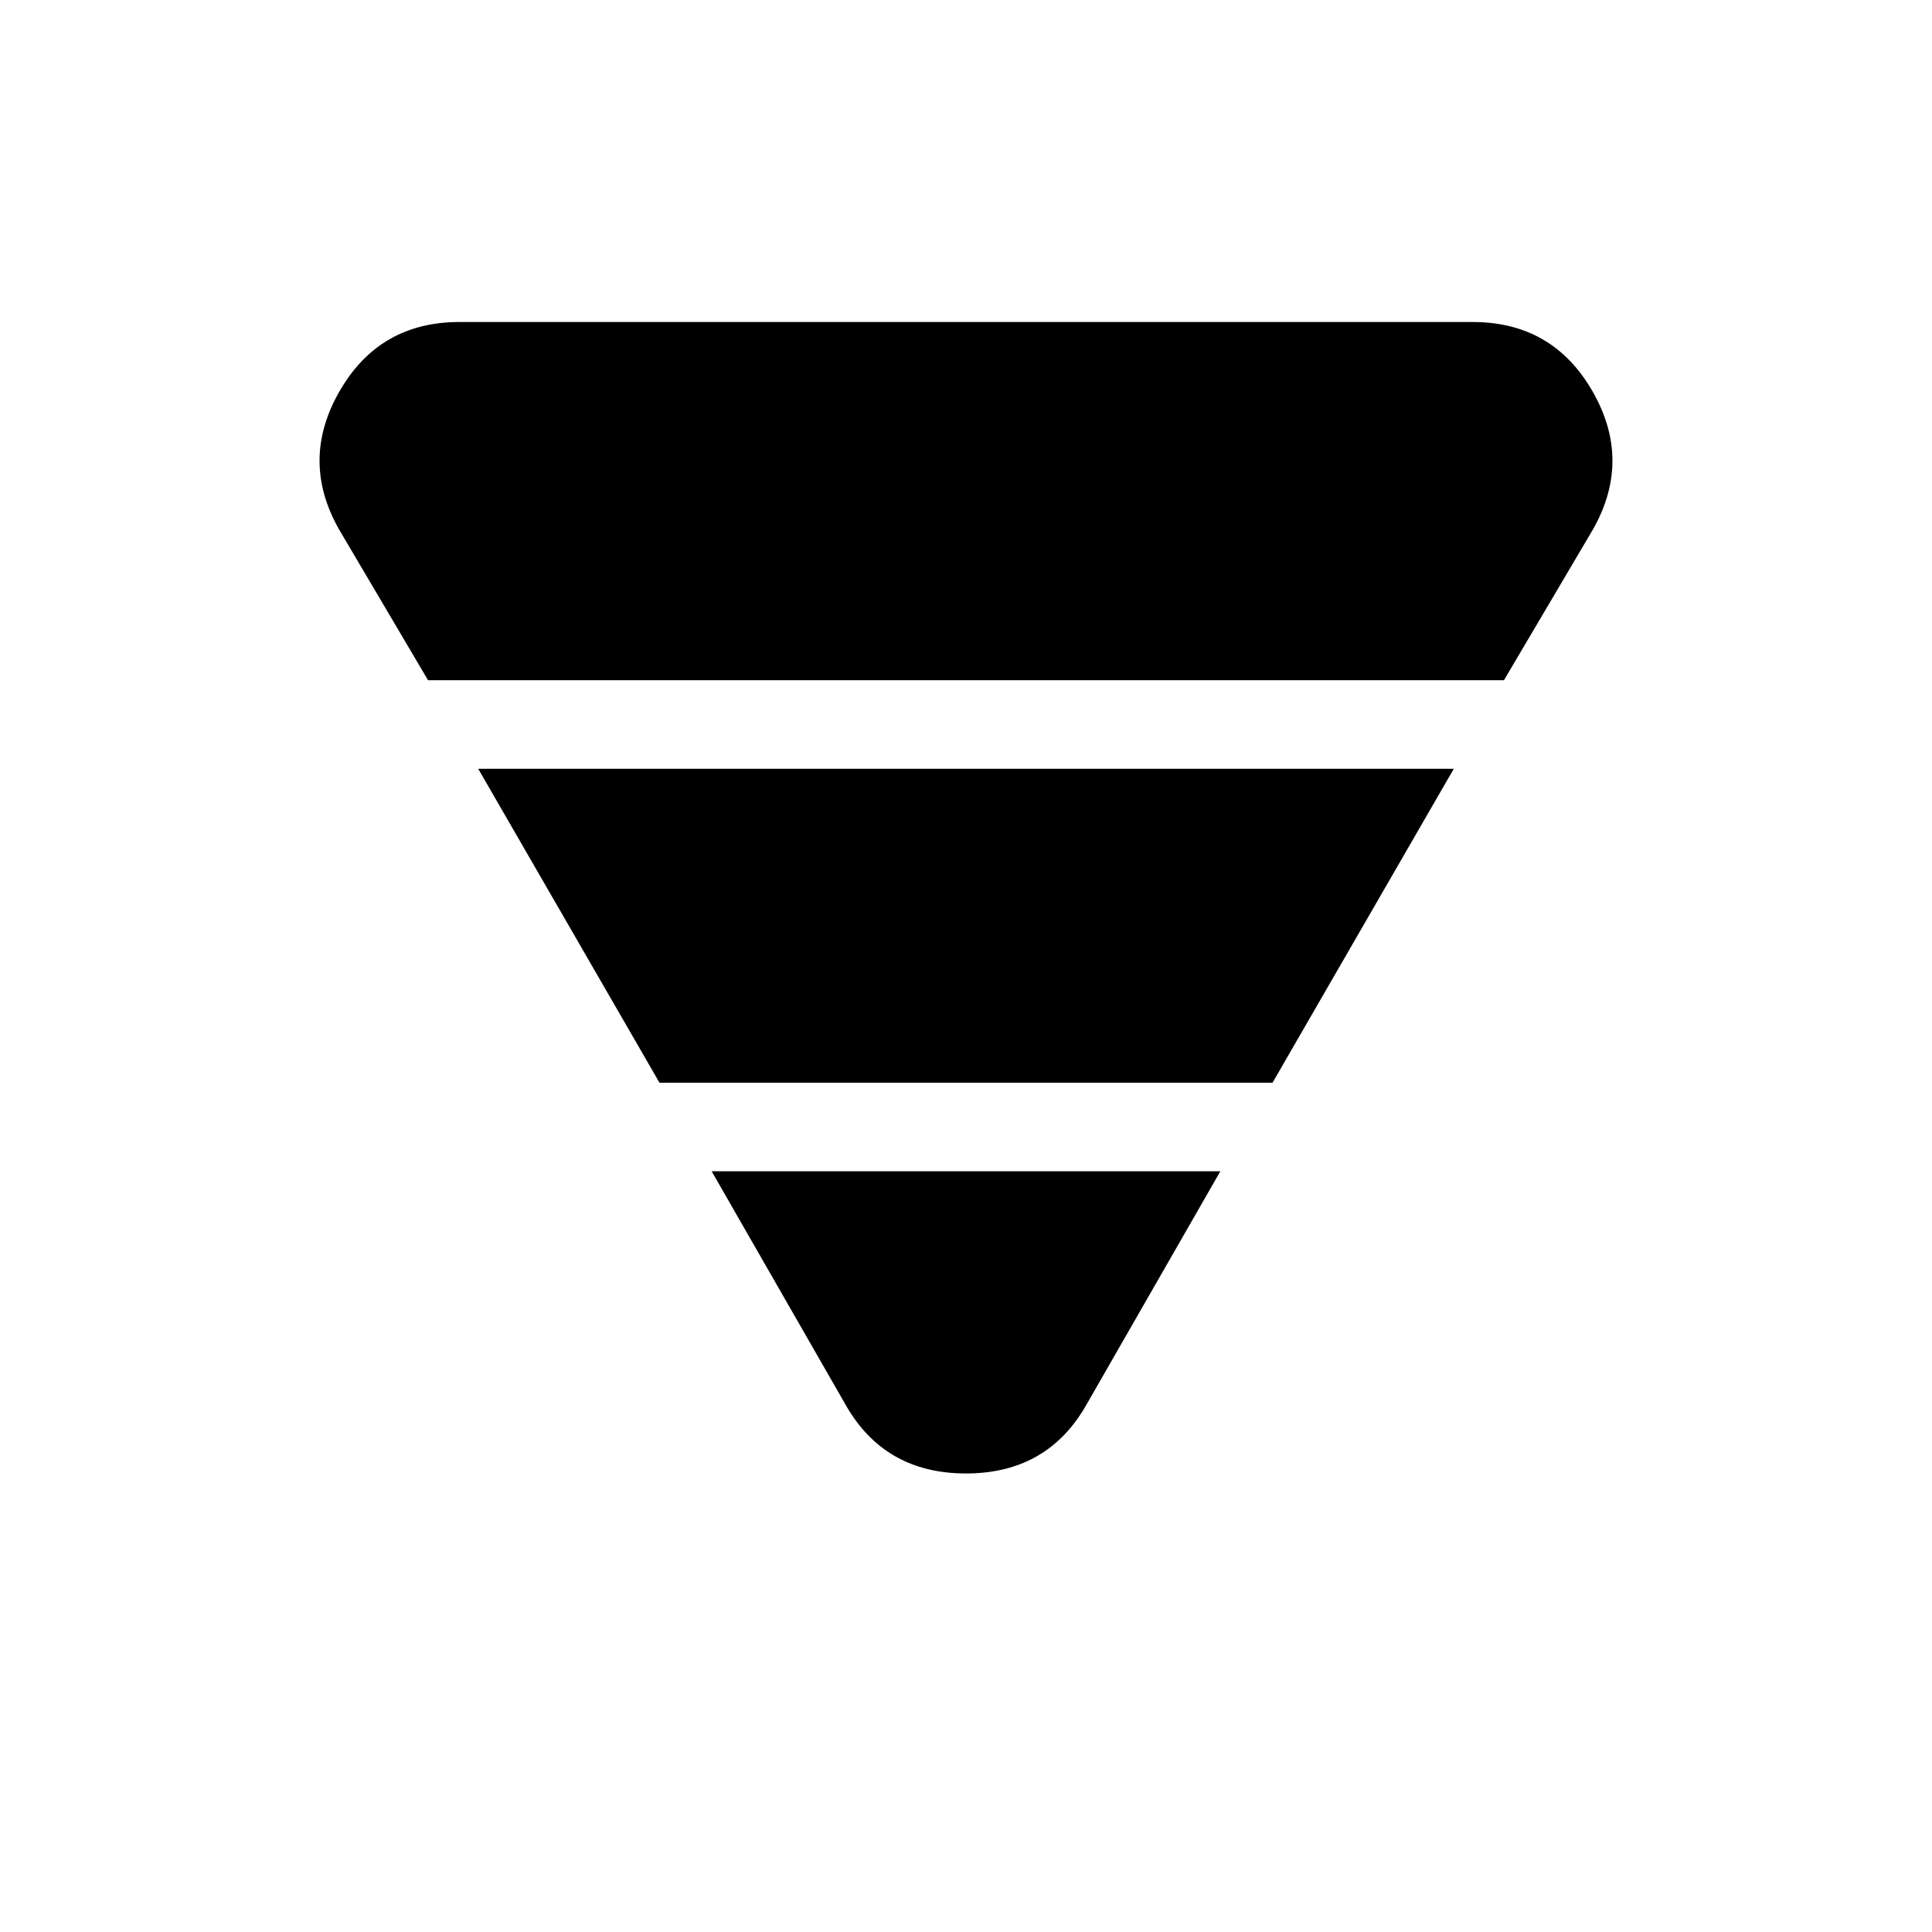 <svg xmlns="http://www.w3.org/2000/svg" height="20" viewBox="0 -960 960 960" width="20"><path d="m212.692-622-44.308-75.077q-19.384-34.308.385-68.616Q188.538-800 228.307-800h503.386q39.769 0 59.538 34.307 19.769 34.308.385 68.616L747.308-622H212.692Zm115 200-90.077-156h484.77l-90.077 156H327.692Zm92.385 159.846L353.615-378h252.77l-66.462 115.846Q520.539-227.846 480-227.846t-59.923-34.308Z"/></svg>